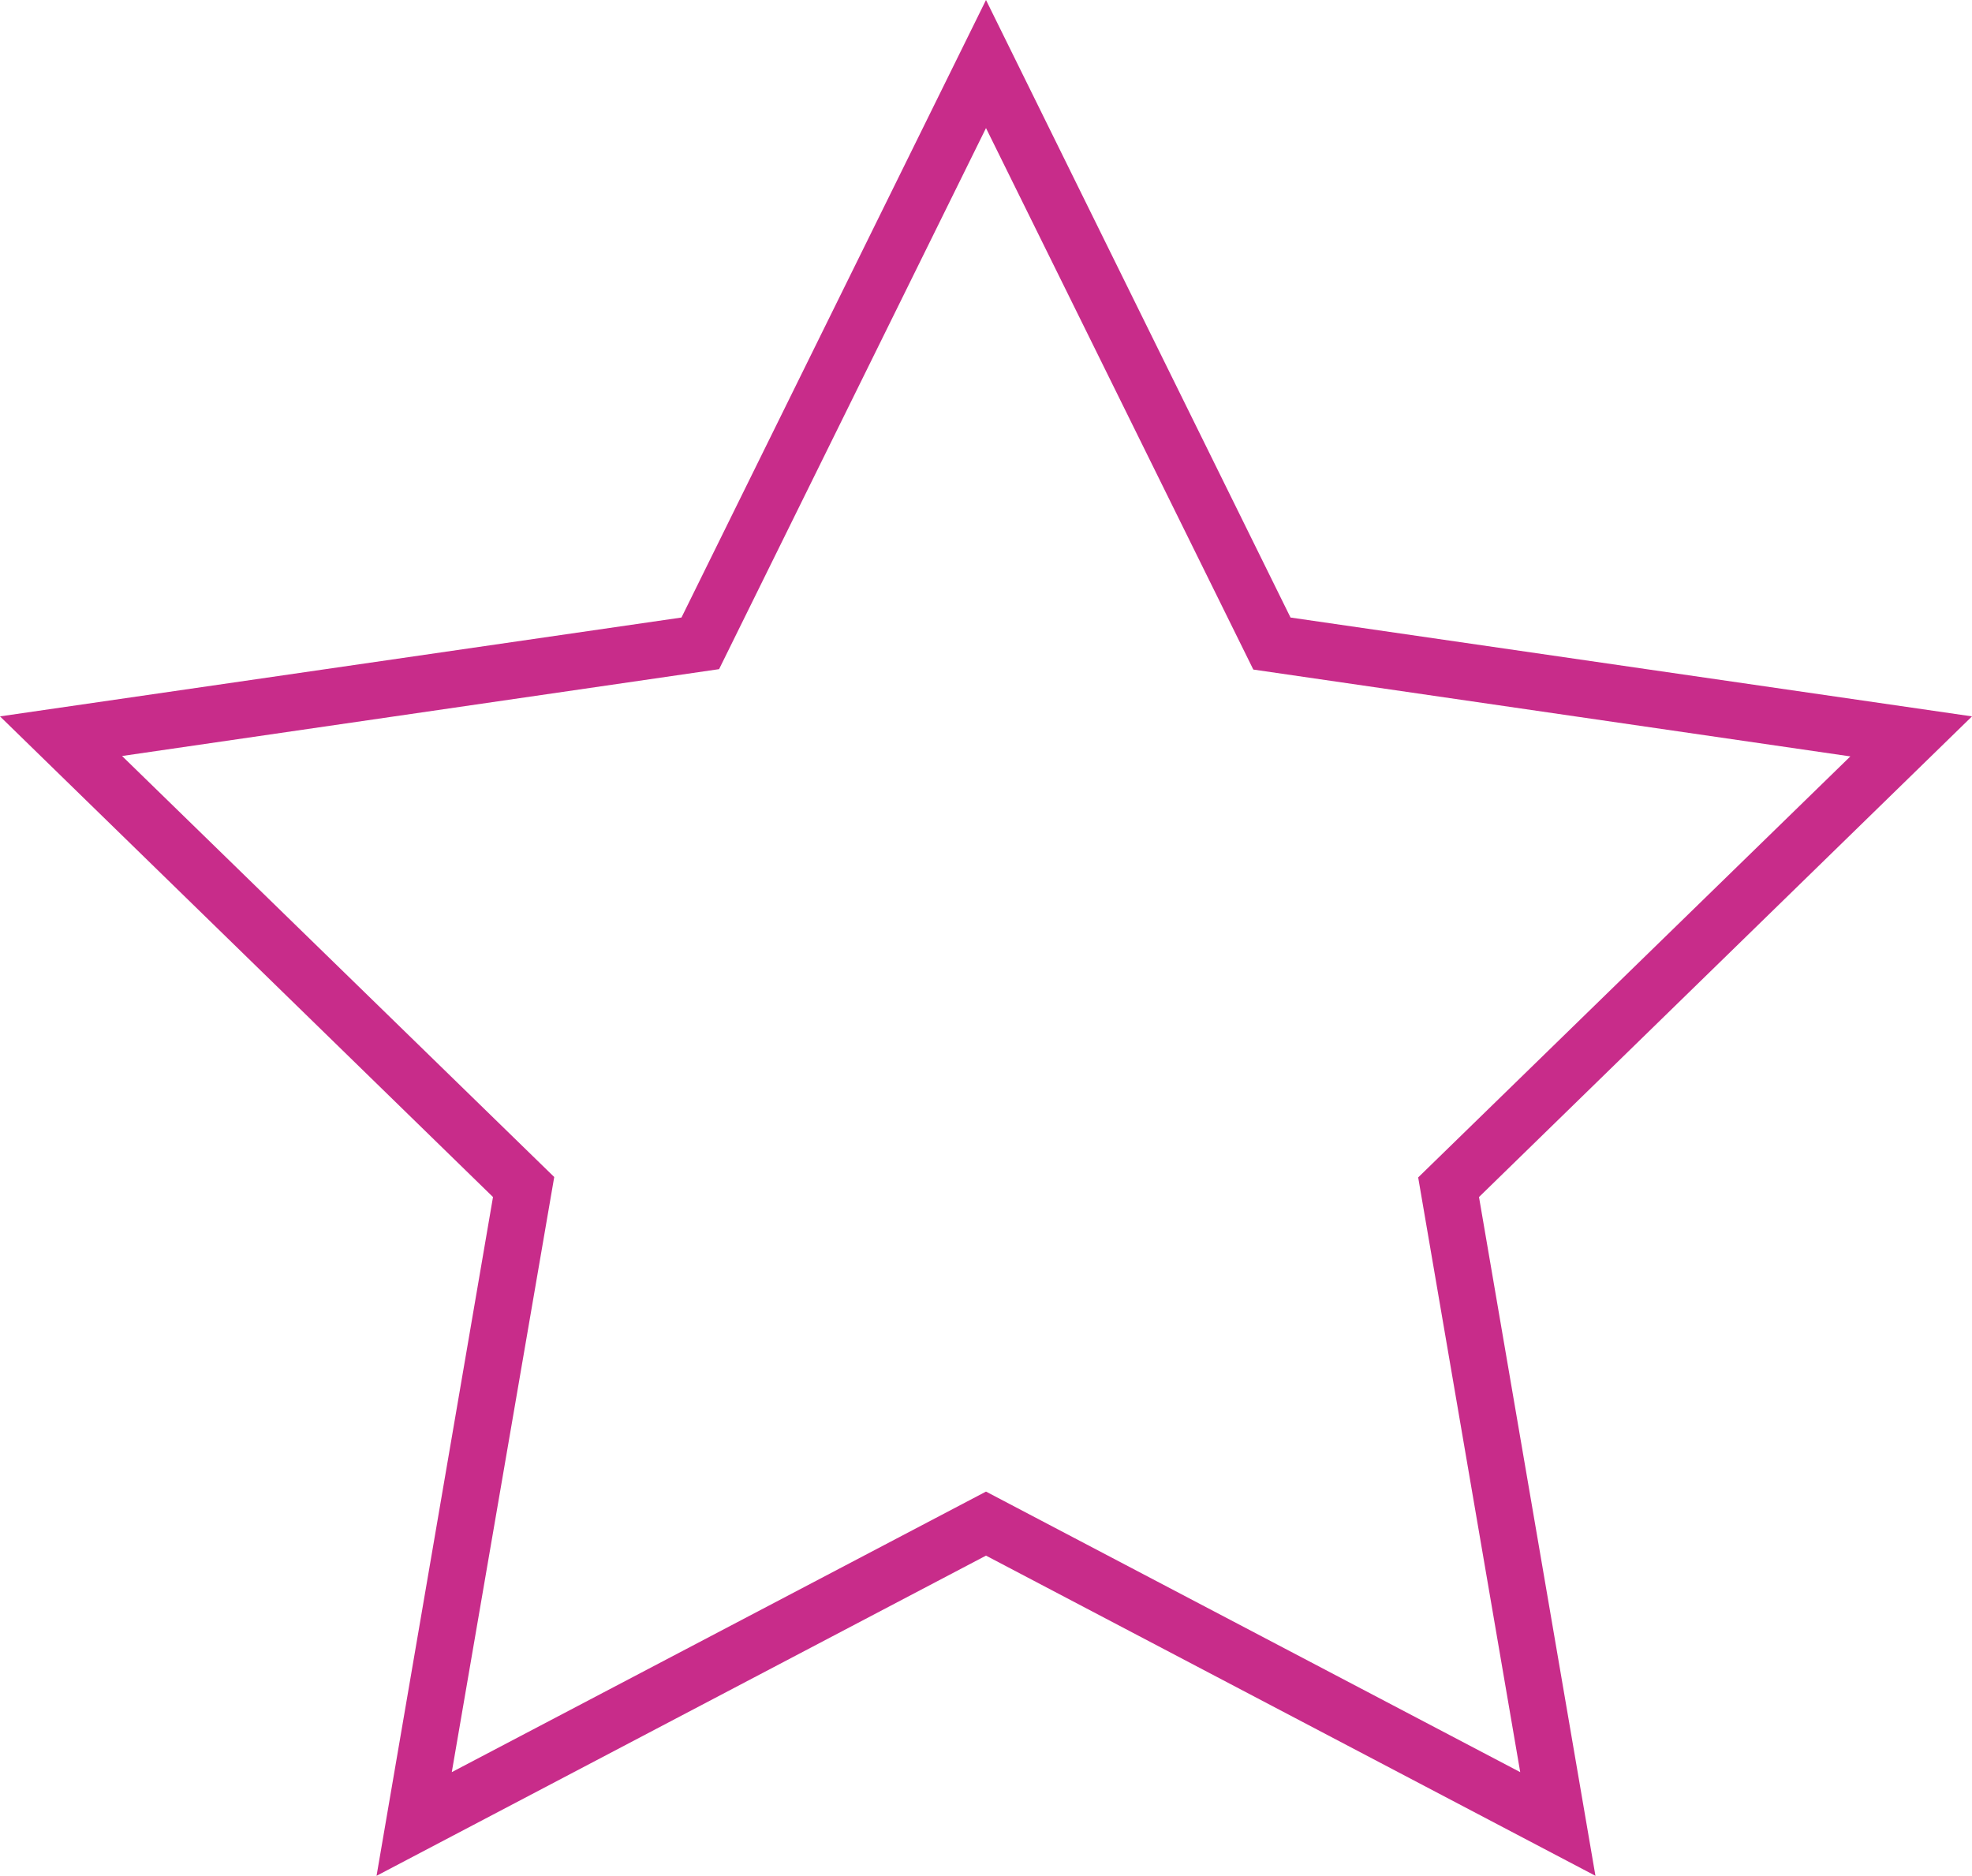 <svg id="レイヤー_1" xmlns="http://www.w3.org/2000/svg" viewBox="0 0 49.28 46.87"><style>.st0{fill:#c82c8a}</style><path class="st0" d="M24.64 0l7.61 15.43 17.03 2.47-12.32 12.01 2.91 16.96-15.23-8-15.23 8 2.91-16.96L0 17.9l17.03-2.47L24.64 0zM11.29 44.28l13.35-7.01 13.35 7.01-2.55-14.86 10.8-10.52-14.92-2.17L24.64 3.2l-6.67 13.52-14.92 2.17 10.8 10.52-2.56 14.87z"/></svg>